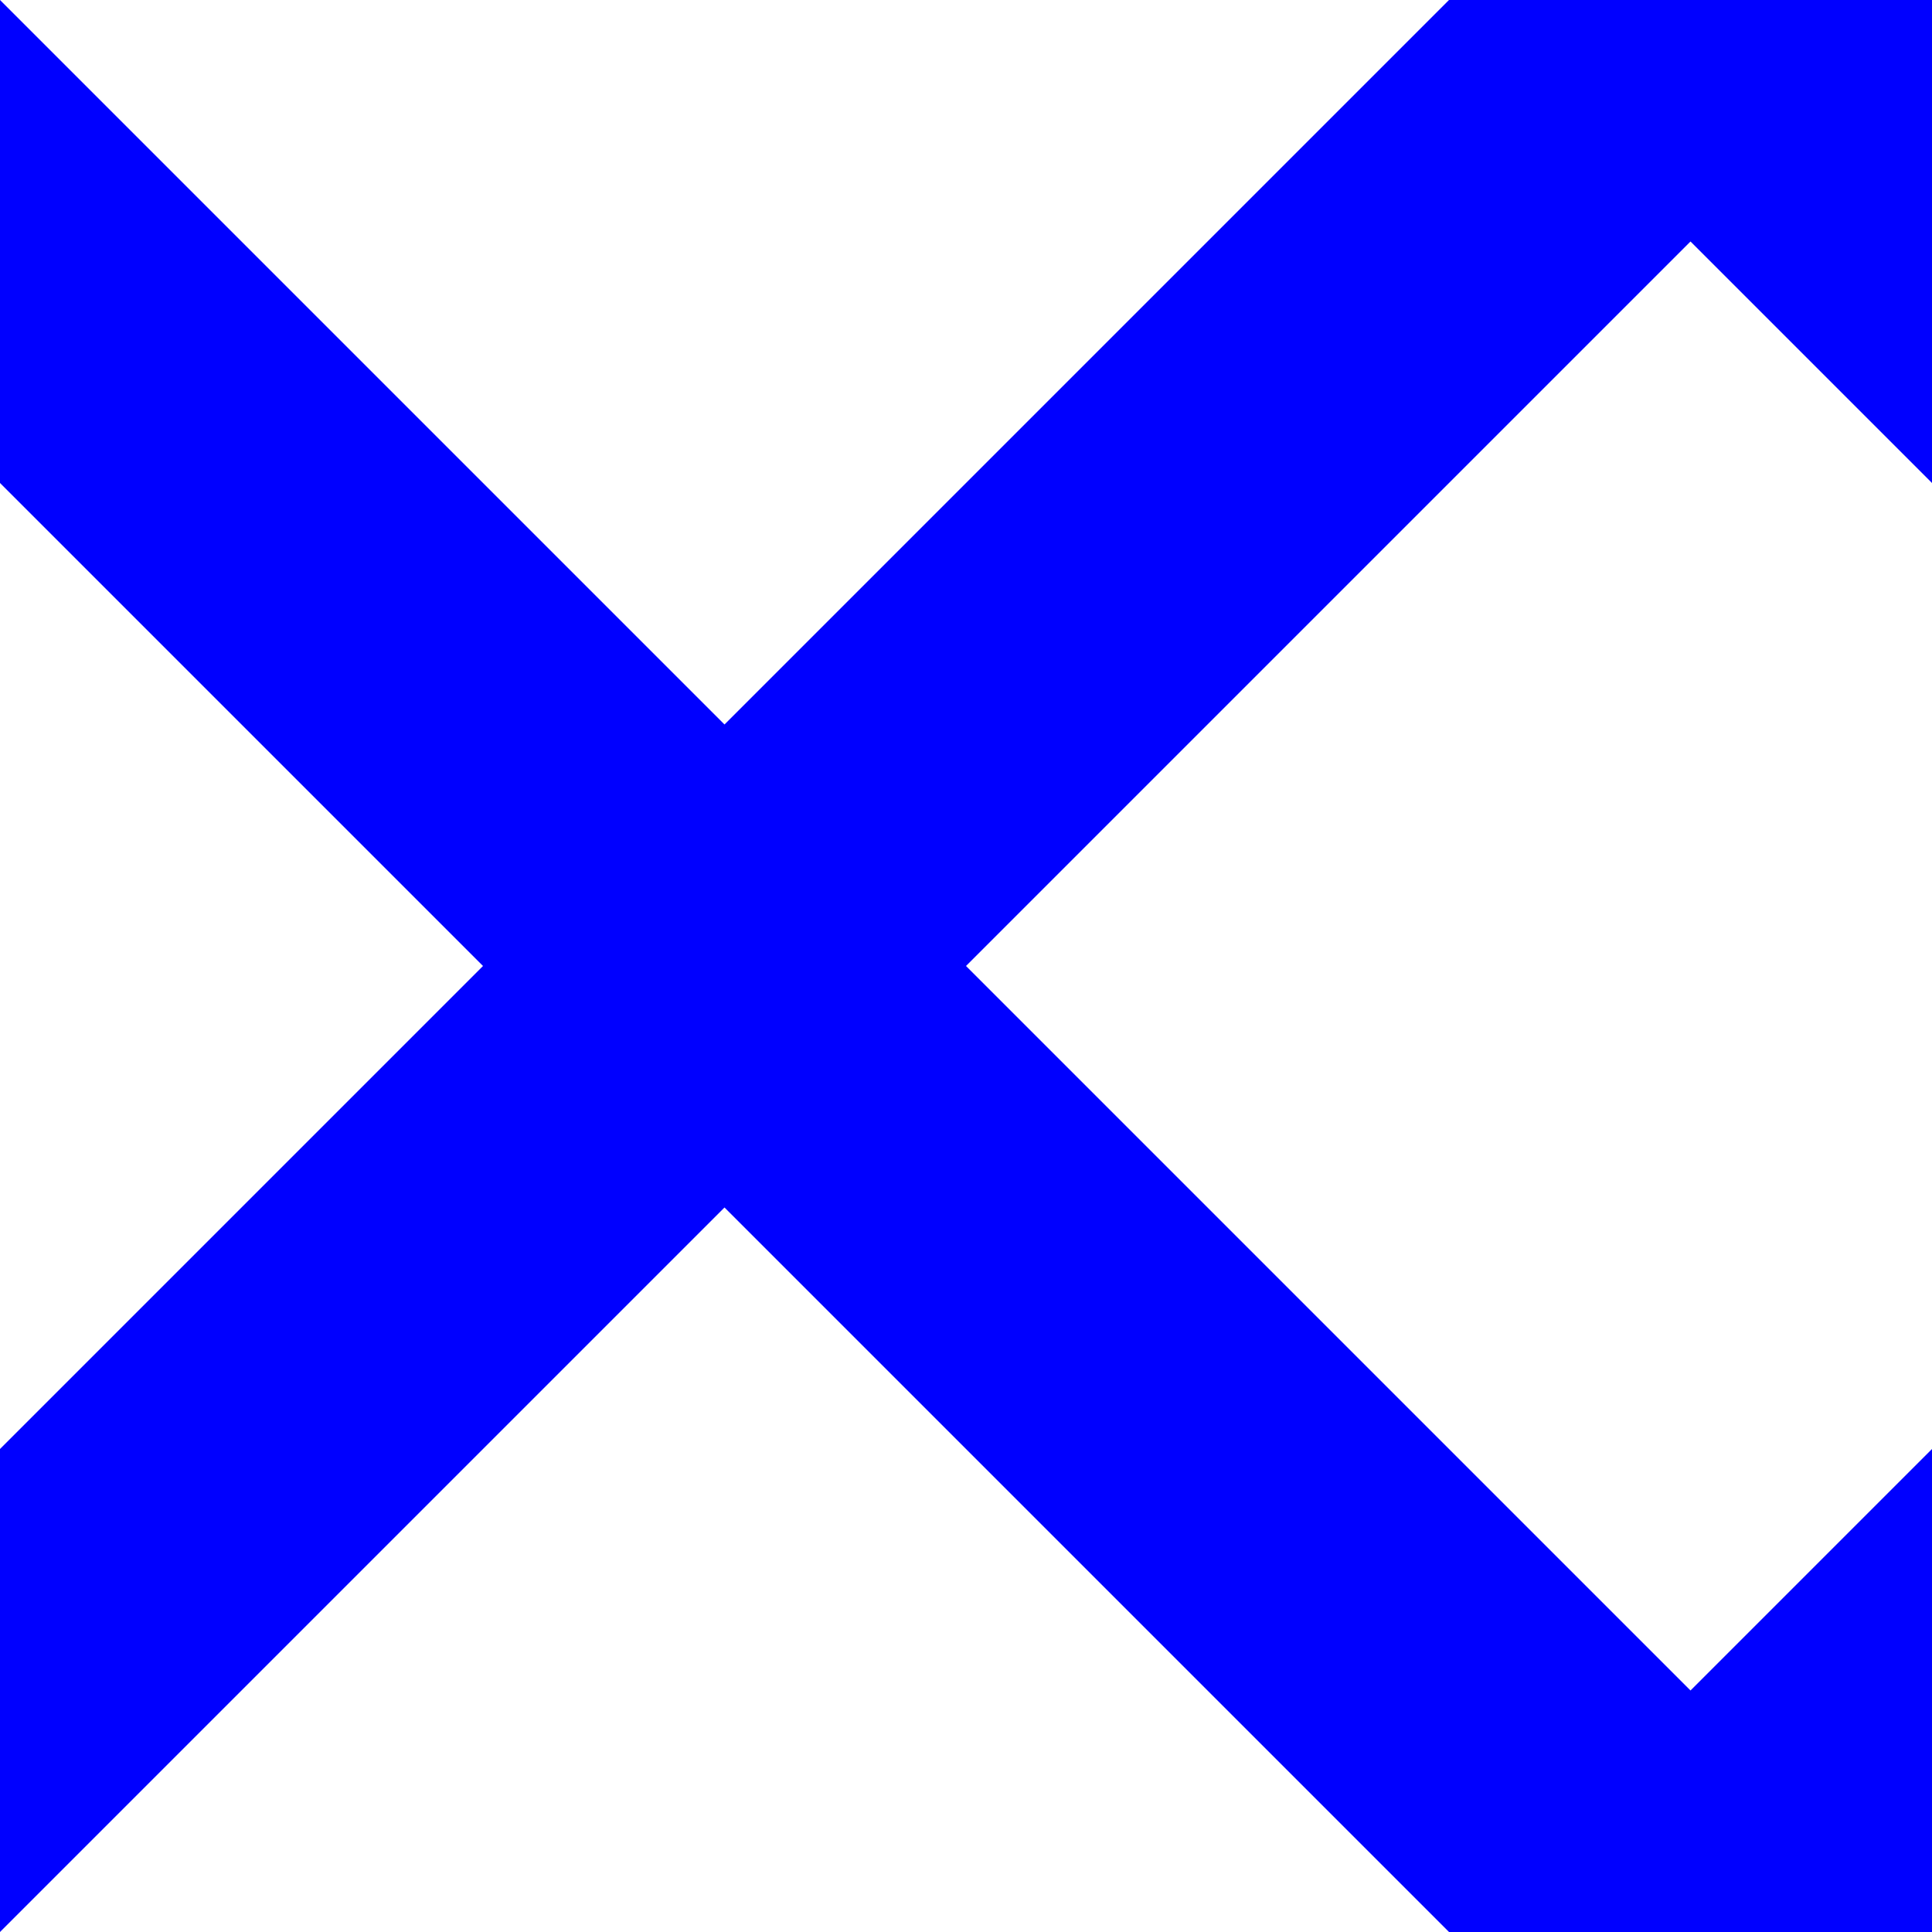 <?xml version="1.0" encoding="UTF-8" standalone="no"?>
<svg width="4px" height="4px" viewBox="0 0 4 4" version="1.1" xmlns="http://www.w3.org/2000/svg" xmlns:xlink="http://www.w3.org/1999/xlink">
    <title>Hatch-Cross-50-Blue</title>
    <g id="p1" stroke="none" stroke-width="1" fill="none" fill-rule="evenodd">
        <g id="a1" fill="blue">
            <polygon id="d1" points="0 3 0 4 4 0 3 0"></polygon>
            <polygon id="d2" points="0 0 0 1 3 4 4 4"></polygon>
            <polygon id="c1" points="3 4 4 4 4 3"></polygon>
            <polygon id="c2" points="3 0 4 0 4 1"></polygon>
        </g>
    </g>
</svg>
